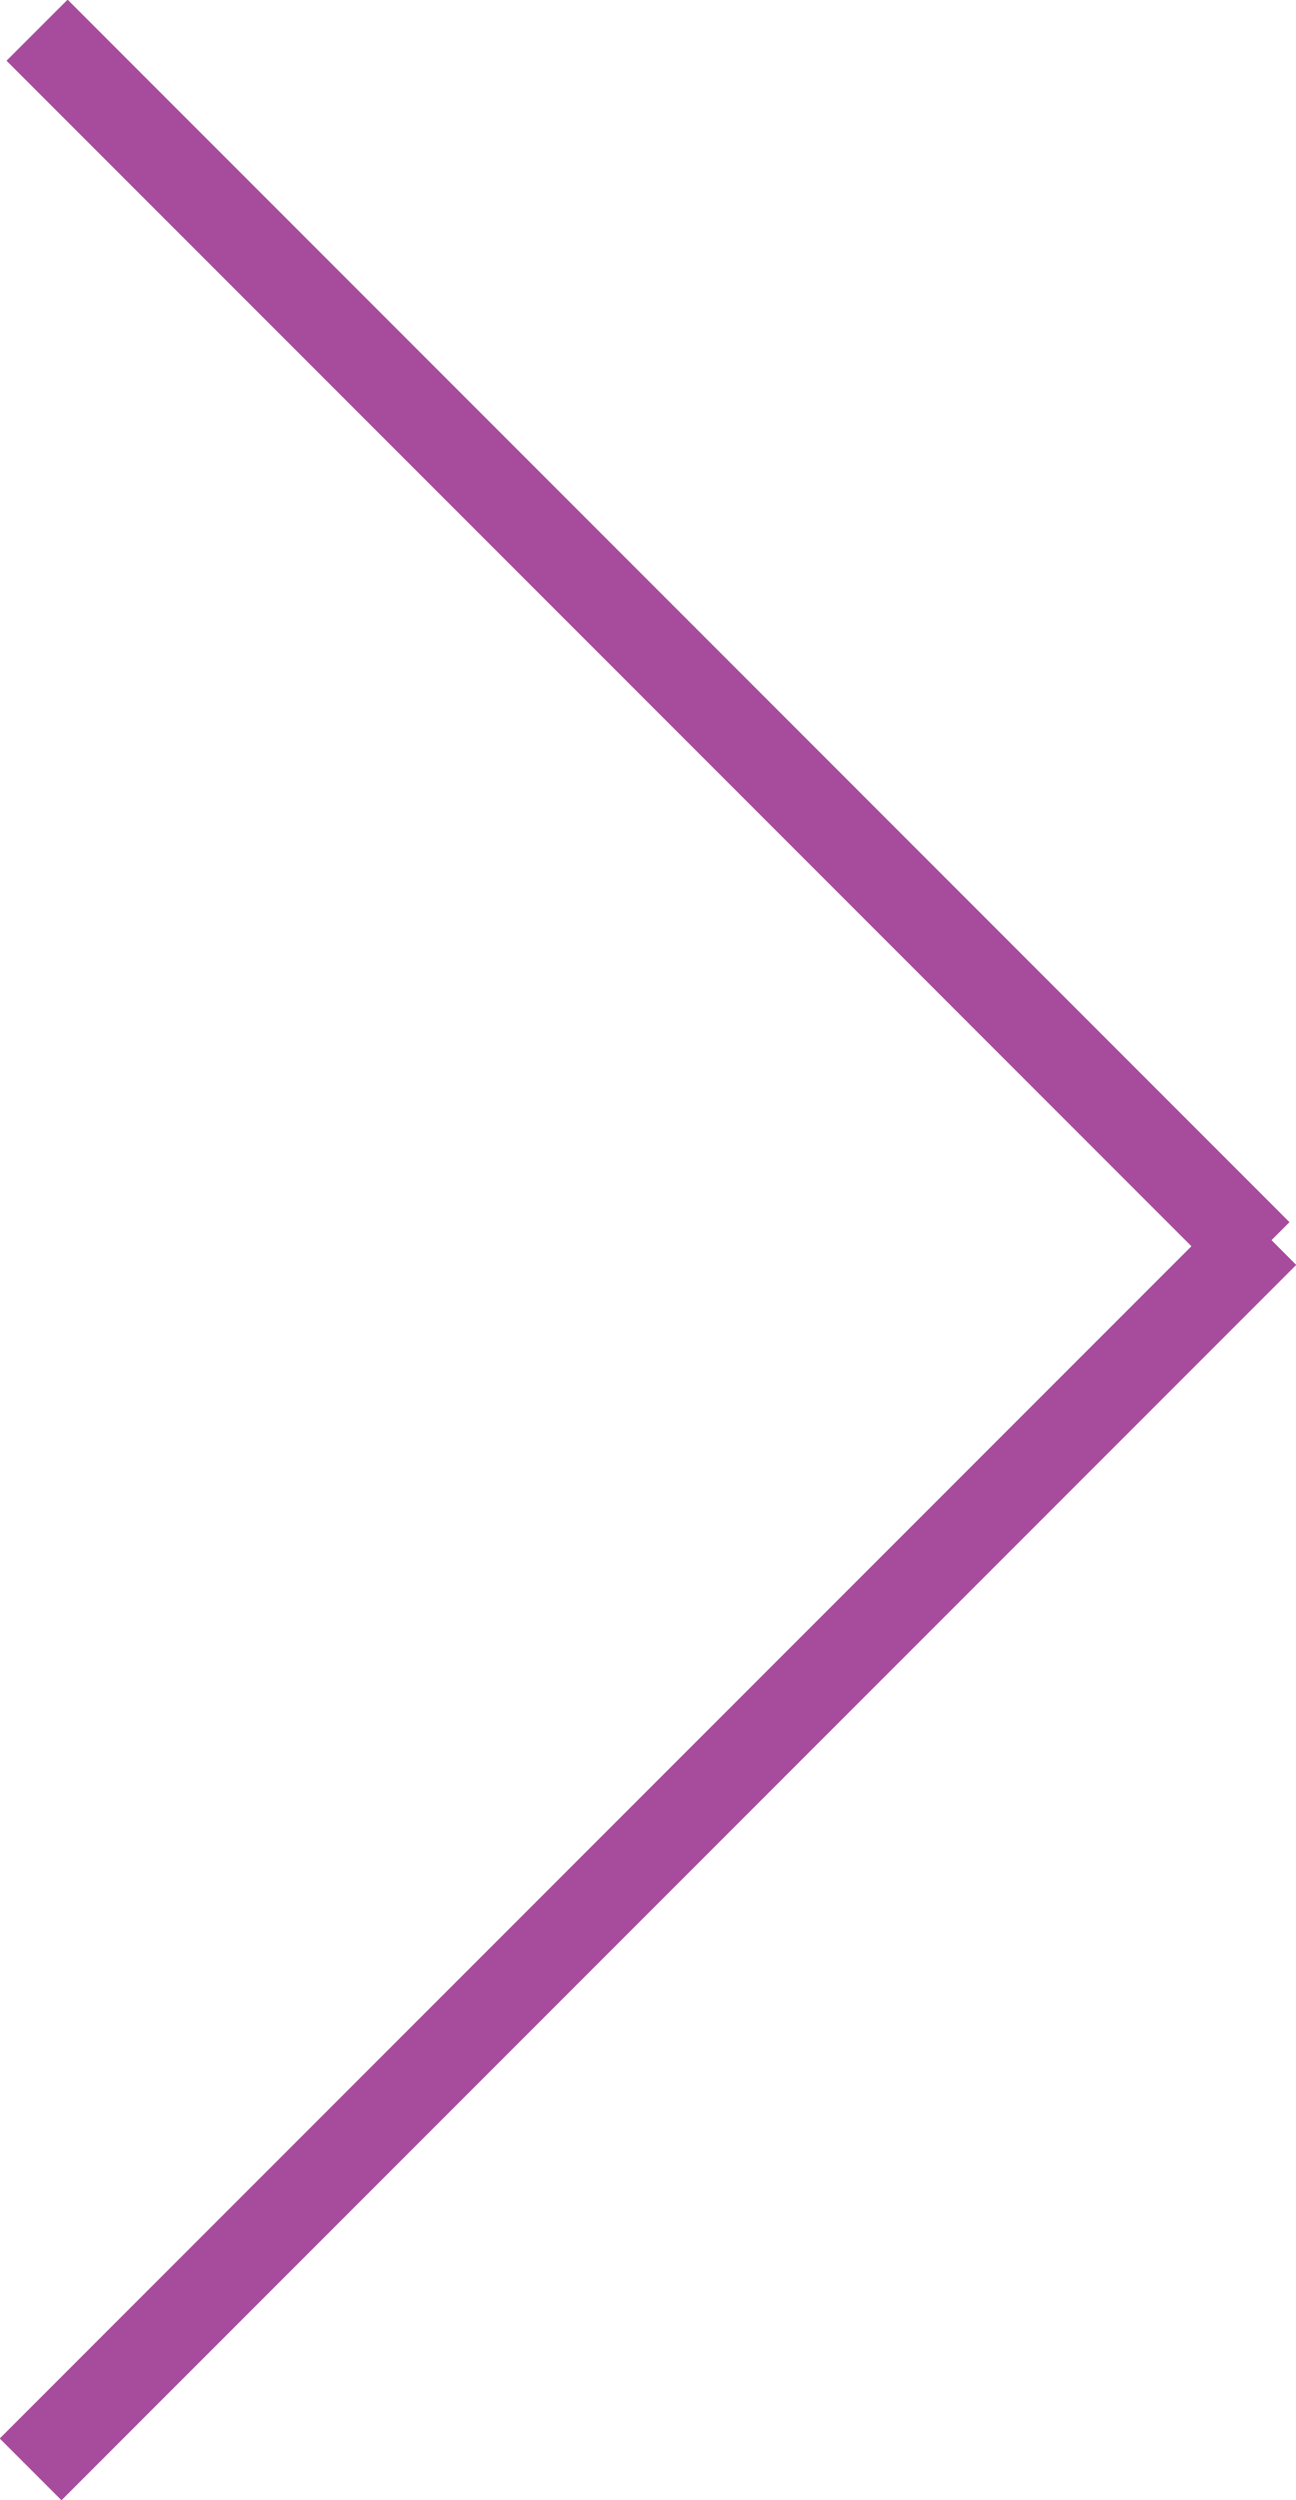 <svg xmlns="http://www.w3.org/2000/svg" xmlns:xlink="http://www.w3.org/1999/xlink" preserveAspectRatio="xMidYMid" width="30" height="57.844" viewBox="0 0 30 57.844">
  <defs>
    <style>
      .cls-1 {
        fill: #a74c9d;
        fill-rule: evenodd;
      }
    </style>
  </defs>
  <path d="M30.005,29.265 L1.423,57.846 L-0.006,56.417 L27.579,28.833 L0.151,1.405 L1.565,-0.008 L29.849,28.276 L29.433,28.692 L30.005,29.265 Z" class="cls-1"/>
</svg>
